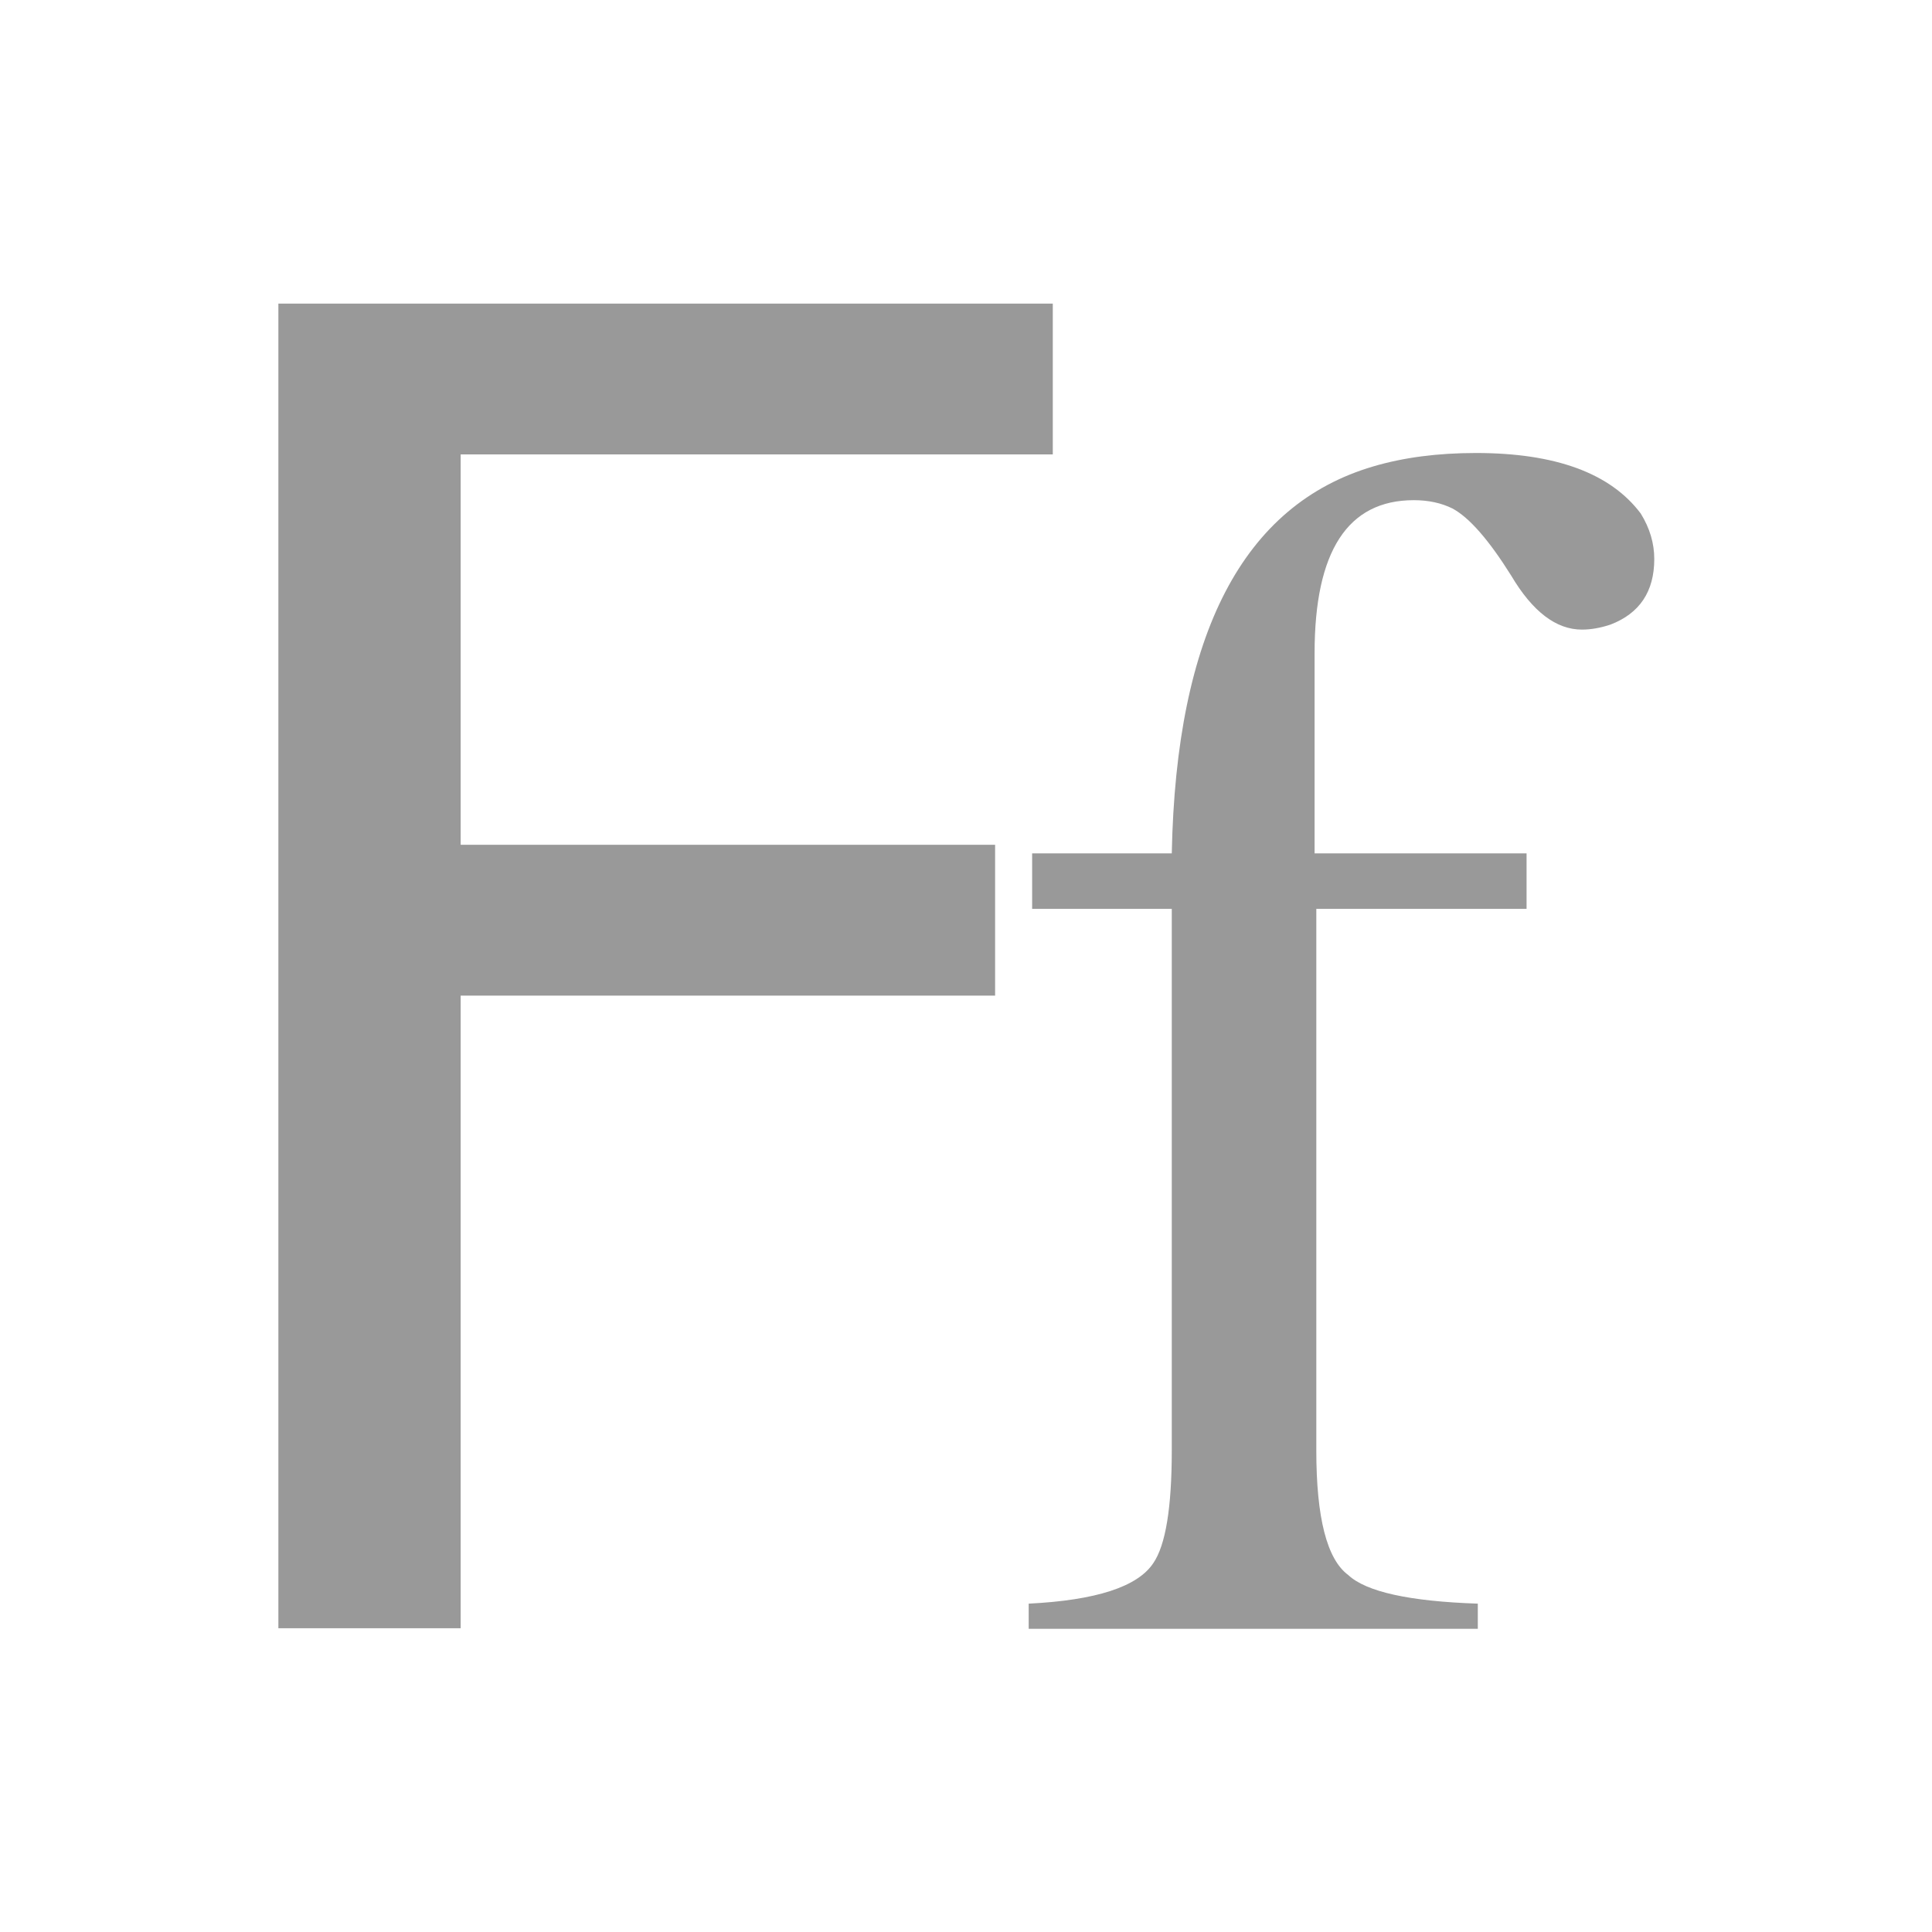 <?xml version="1.0" encoding="UTF-8" standalone="no"?>
<!-- Generator: Adobe Illustrator 15.1.0, SVG Export Plug-In  -->

<svg
   xmlns:dc="http://purl.org/dc/elements/1.1/"
   xmlns:cc="http://creativecommons.org/ns#"
   xmlns:rdf="http://www.w3.org/1999/02/22-rdf-syntax-ns#"
   xmlns:svg="http://www.w3.org/2000/svg"
   xmlns="http://www.w3.org/2000/svg"
   xmlns:sodipodi="http://sodipodi.sourceforge.net/DTD/sodipodi-0.dtd"
   xmlns:inkscape="http://www.inkscape.org/namespaces/inkscape"
   version="1.1"
   x="0px"
   y="0px"
   width="16px"
   height="16px"
   viewBox="-2 -1.6 16 16"
   style="overflow:visible;enable-background:new -2 -1.6 16 16;"
   xml:space="preserve"
   preserveAspectRatio="xMinYMid meet"
   id="svg2"
   inkscape:version="0.91 r13725"
   sodipodi:docname="icon.svg"
   inkscape:export-filename="/home/crazy/git/departament/agora/html/moodle2/lib/editor/atto/plugins/fontfamily/pix/icon.png"
   inkscape:export-xdpi="90"
   inkscape:export-ydpi="90"><sodipodi:namedview
     pagecolor="#ffffff"
     bordercolor="#666666"
     borderopacity="1"
     objecttolerance="10"
     gridtolerance="10"
     guidetolerance="10"
     inkscape:pageopacity="0"
     inkscape:pageshadow="2"
     inkscape:window-width="1248"
     inkscape:window-height="801"
     id="namedview8"
     showgrid="false"
     inkscape:zoom="14.75"
     inkscape:cx="7.0508475"
     inkscape:cy="8.6779661"
     inkscape:window-x="227"
     inkscape:window-y="131"
     inkscape:window-maximized="0"
     inkscape:current-layer="svg2" /><defs
     id="defs4" /><g
     id="g4186"
     transform="translate(0.02,0.745)"><g
       transform="matrix(1.191,0,0,1.191,-1.078,-1.883)"
       style="font-style:normal;font-weight:normal;font-size:11.977px;line-height:125%;font-family:Sans;letter-spacing:0px;word-spacing:0px;fill:#999999;fill-opacity:1;stroke:none;stroke-width:1px;stroke-linecap:butt;stroke-linejoin:miter;stroke-opacity:1"
       id="flowRoot3338"><path
         d="m 10.209,3.99 q -0.269,0 -0.491,-0.374 -0.234,-0.374 -0.409,-0.468 -0.117,-0.058 -0.269,-0.058 -0.69,0 -0.69,1.064 l 0,1.392 1.474,0 0,0.386 -1.462,0 0,3.766 q 0,0.702 0.222,0.866 0.187,0.175 0.901,0.199 l 0,0.175 -3.123,0 0,-0.175 q 0.702,-0.035 0.866,-0.281 0.129,-0.187 0.129,-0.784 l 0,-3.766 -0.971,0 0,-0.386 0.971,0 Q 7.402,3.253 8.759,2.855 9.074,2.762 9.472,2.762 q 0.83,0 1.146,0.421 0.094,0.152 0.094,0.316 0,0.339 -0.304,0.456 -0.105,0.035 -0.199,0.035 z"
         style="font-style:normal;font-variant:normal;font-weight:normal;font-stretch:normal;font-family:Rachana;-inkscape-font-specification:Rachana;fill:#999999;fill-opacity:1"
         id="path4197" /></g><g
       transform="matrix(1.531,0,0,1.505,8.02,4.609)"
       style="font-style:normal;font-weight:normal;font-size:10px;line-height:125%;font-family:Sans;letter-spacing:0px;word-spacing:0px;overflow:visible;fill:#999999;fill-opacity:1;stroke:none;stroke-width:1px;stroke-linecap:butt;stroke-linejoin:miter;stroke-opacity:1"
       id="flowRoot3338-1"><path
         d="m -5.052,-2.95 4.189,0 0,0.83 -3.203,0 0,2.148 2.891,0 0,0.83 -2.891,0 0,3.481 -0.986,0 0,-7.29 z"
         style="font-style:normal;font-variant:normal;font-weight:normal;font-stretch:normal;font-family:'DejaVu Sans';-inkscape-font-specification:'DejaVu Sans'"
         id="path4200" /></g></g></svg>